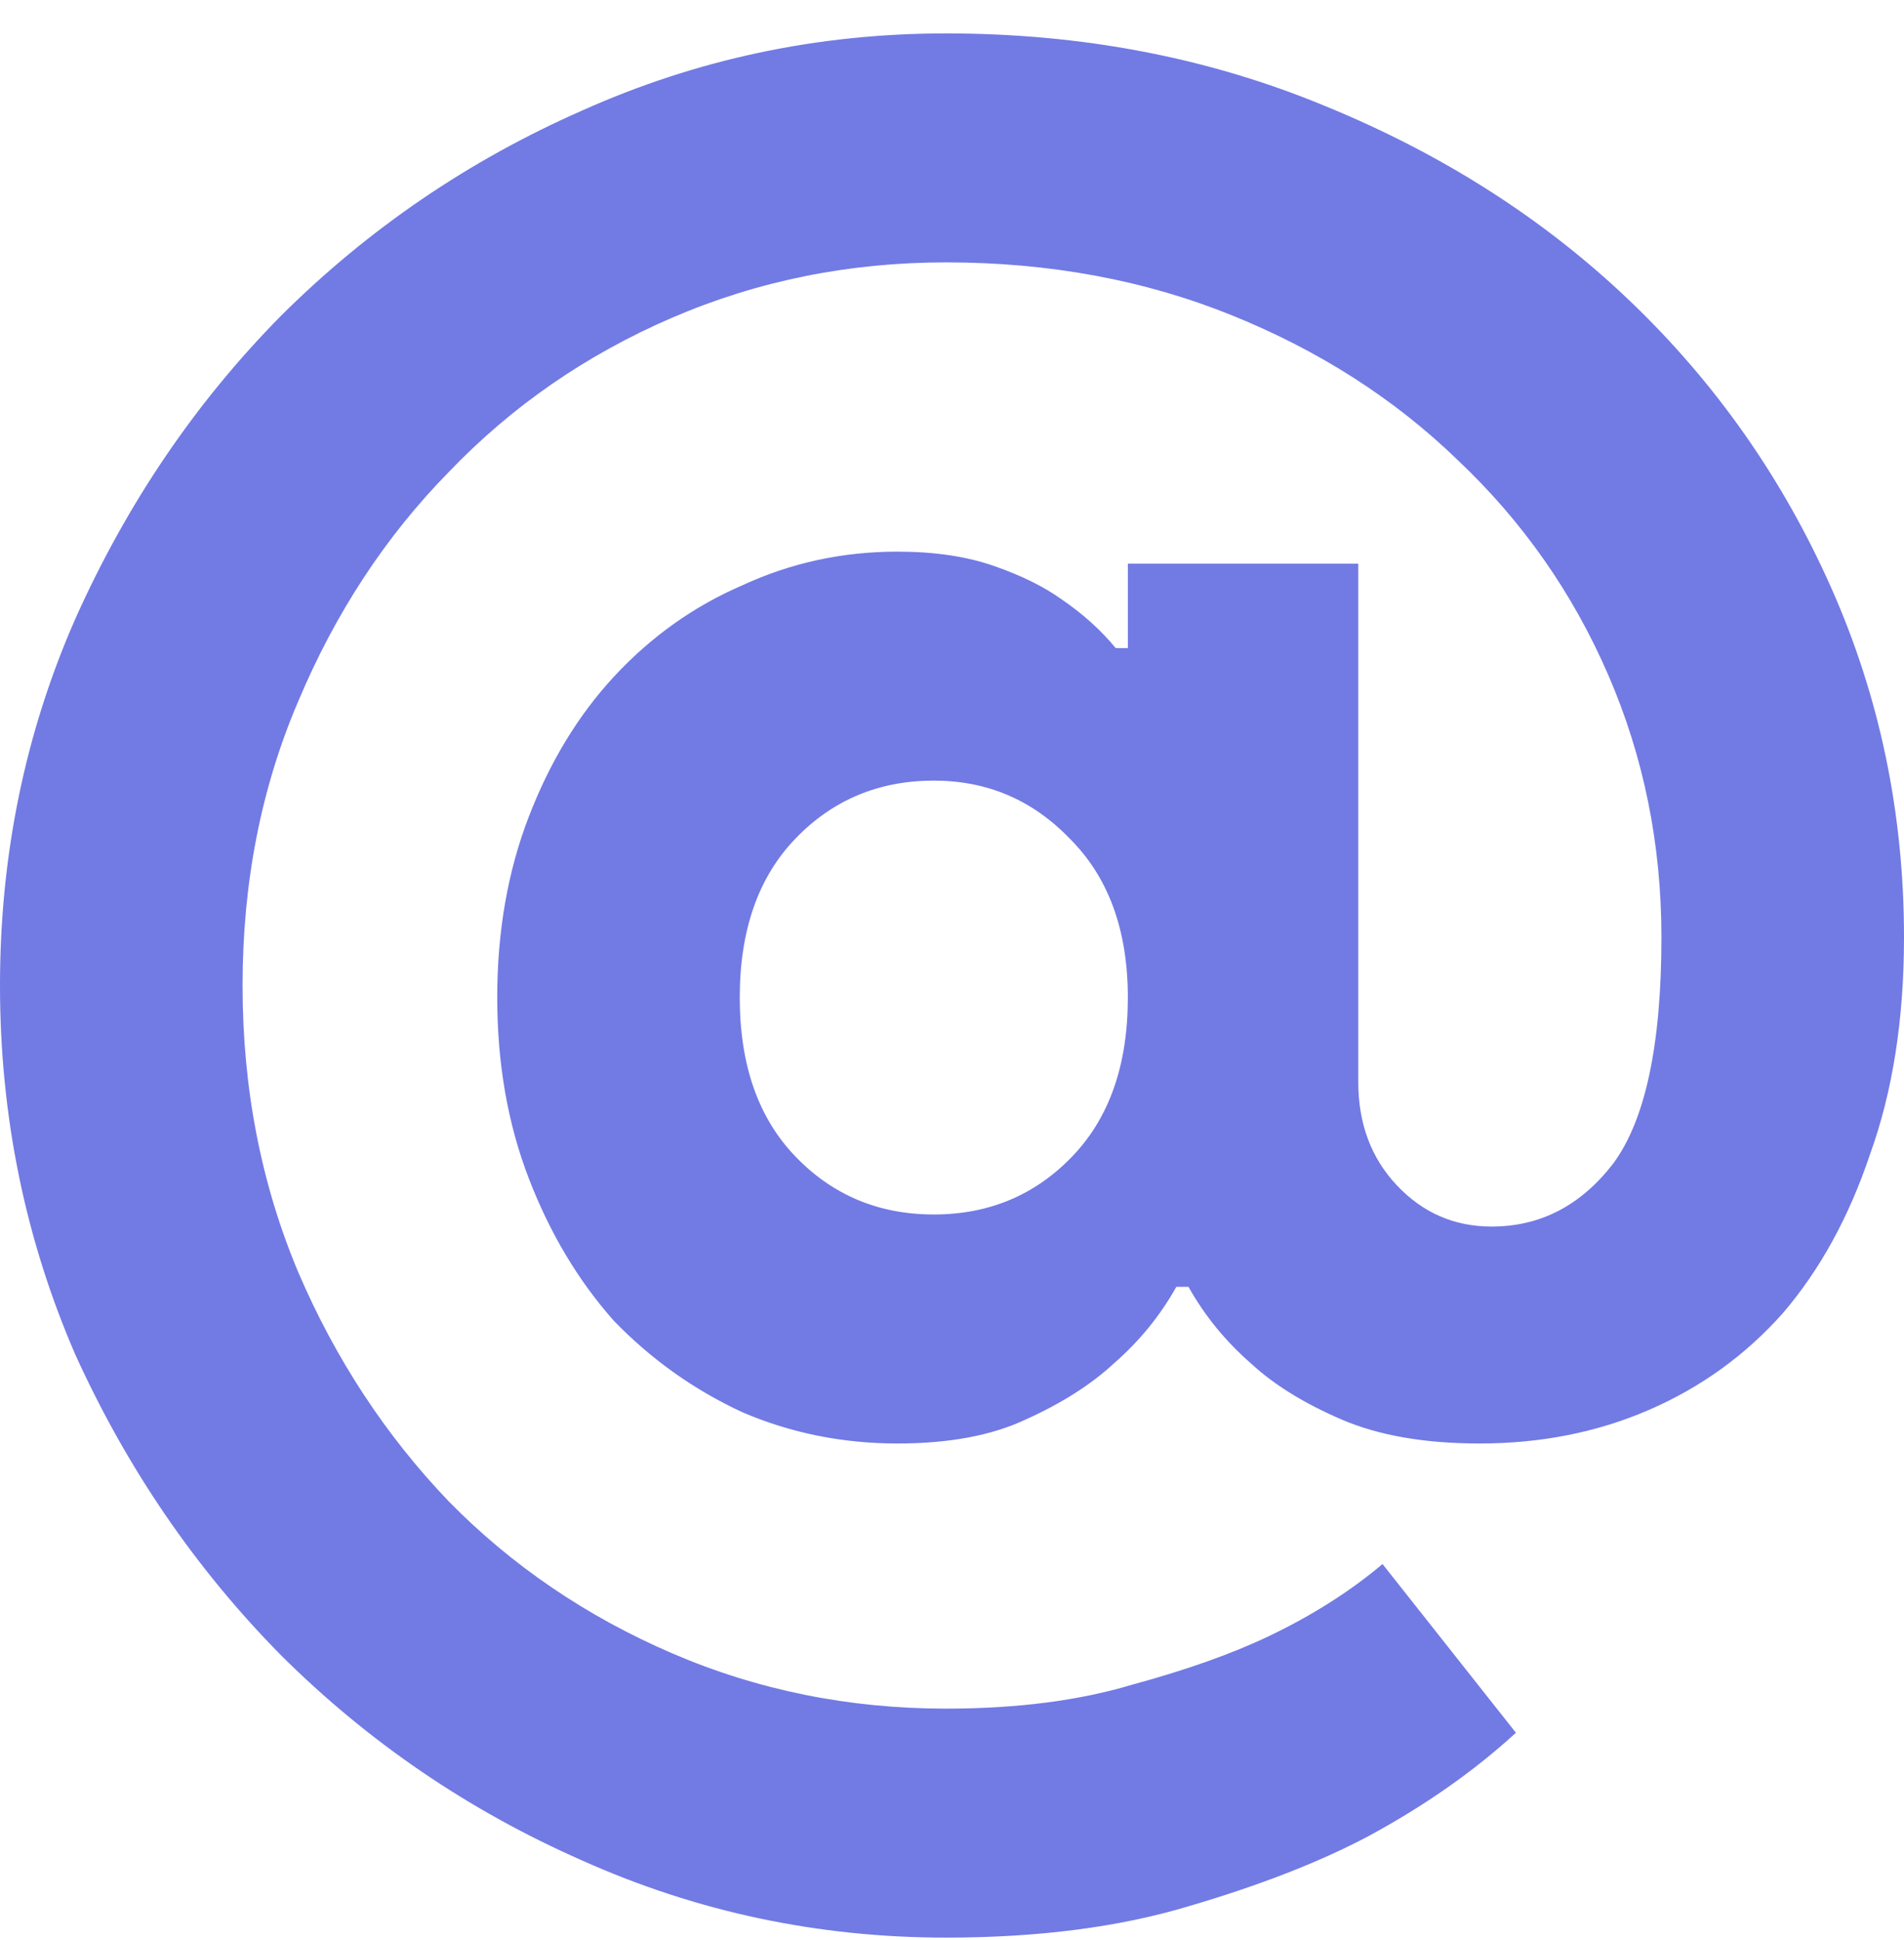 <svg width="53" height="54" viewBox="0 0 53 54" fill="none" xmlns="http://www.w3.org/2000/svg">
<path d="M26.331 47.557C28.312 47.557 30.045 47.333 31.53 46.886C33.015 46.483 34.276 46.036 35.311 45.544C36.526 44.963 37.584 44.292 38.484 43.532L42.197 48.228C41.027 49.301 39.654 50.263 38.079 51.113C36.729 51.828 35.063 52.477 33.083 53.058C31.147 53.64 28.897 53.93 26.331 53.93C22.775 53.93 19.4 53.215 16.204 51.783C13.053 50.397 10.262 48.496 7.832 46.081C5.446 43.666 3.533 40.87 2.093 37.695C0.698 34.474 0 31.053 0 27.43C0 23.807 0.698 20.408 2.093 17.232C3.533 14.012 5.446 11.194 7.832 8.779C10.262 6.364 13.053 4.463 16.204 3.077C19.4 1.645 22.775 0.93 26.331 0.93C30.112 0.93 33.623 1.601 36.864 2.942C40.15 4.284 42.985 6.096 45.371 8.377C47.756 10.658 49.624 13.319 50.974 16.36C52.325 19.402 53 22.644 53 26.088C53 28.369 52.685 30.382 52.055 32.126C51.47 33.871 50.66 35.347 49.624 36.554C48.589 37.717 47.351 38.612 45.911 39.238C44.471 39.864 42.895 40.177 41.185 40.177C39.654 40.177 38.372 39.953 37.336 39.506C36.301 39.059 35.468 38.544 34.838 37.963C34.118 37.337 33.533 36.621 33.083 35.816H32.745C32.295 36.621 31.71 37.337 30.99 37.963C30.36 38.544 29.549 39.059 28.559 39.506C27.614 39.953 26.421 40.177 24.981 40.177C23.451 40.177 22.01 39.886 20.66 39.305C19.31 38.679 18.117 37.829 17.081 36.755C16.091 35.637 15.304 34.318 14.719 32.797C14.133 31.276 13.841 29.599 13.841 27.765C13.841 25.932 14.133 24.255 14.719 22.734C15.304 21.213 16.091 19.916 17.081 18.843C18.117 17.724 19.31 16.875 20.66 16.293C22.01 15.667 23.451 15.354 24.981 15.354C26.016 15.354 26.916 15.488 27.681 15.757C28.447 16.025 29.077 16.338 29.572 16.696C30.157 17.098 30.652 17.546 31.057 18.038H31.395V15.689H37.809V30.114C37.809 31.276 38.169 32.238 38.889 32.998C39.609 33.759 40.487 34.139 41.522 34.139C42.873 34.139 43.998 33.557 44.898 32.395C45.798 31.187 46.248 29.085 46.248 26.088C46.248 23.494 45.753 21.056 44.763 18.776C43.773 16.494 42.377 14.504 40.577 12.805C38.822 11.105 36.729 9.763 34.298 8.779C31.867 7.795 29.212 7.303 26.331 7.303C23.631 7.303 21.087 7.818 18.702 8.846C16.316 9.875 14.246 11.306 12.49 13.14C10.735 14.929 9.34 17.053 8.304 19.514C7.269 21.929 6.752 24.567 6.752 27.43C6.752 30.293 7.269 32.954 8.304 35.414C9.34 37.829 10.735 39.953 12.49 41.787C14.246 43.576 16.316 44.985 18.702 46.014C21.087 47.042 23.631 47.557 26.331 47.557ZM20.592 27.765C20.592 29.644 21.11 31.12 22.145 32.193C23.18 33.267 24.463 33.803 25.994 33.803C27.524 33.803 28.807 33.267 29.842 32.193C30.877 31.12 31.395 29.644 31.395 27.765C31.395 25.887 30.855 24.411 29.774 23.338C28.739 22.264 27.479 21.727 25.994 21.727C24.463 21.727 23.18 22.264 22.145 23.338C21.11 24.411 20.592 25.887 20.592 27.765Z" fill="#727AE4"/>
</svg>
